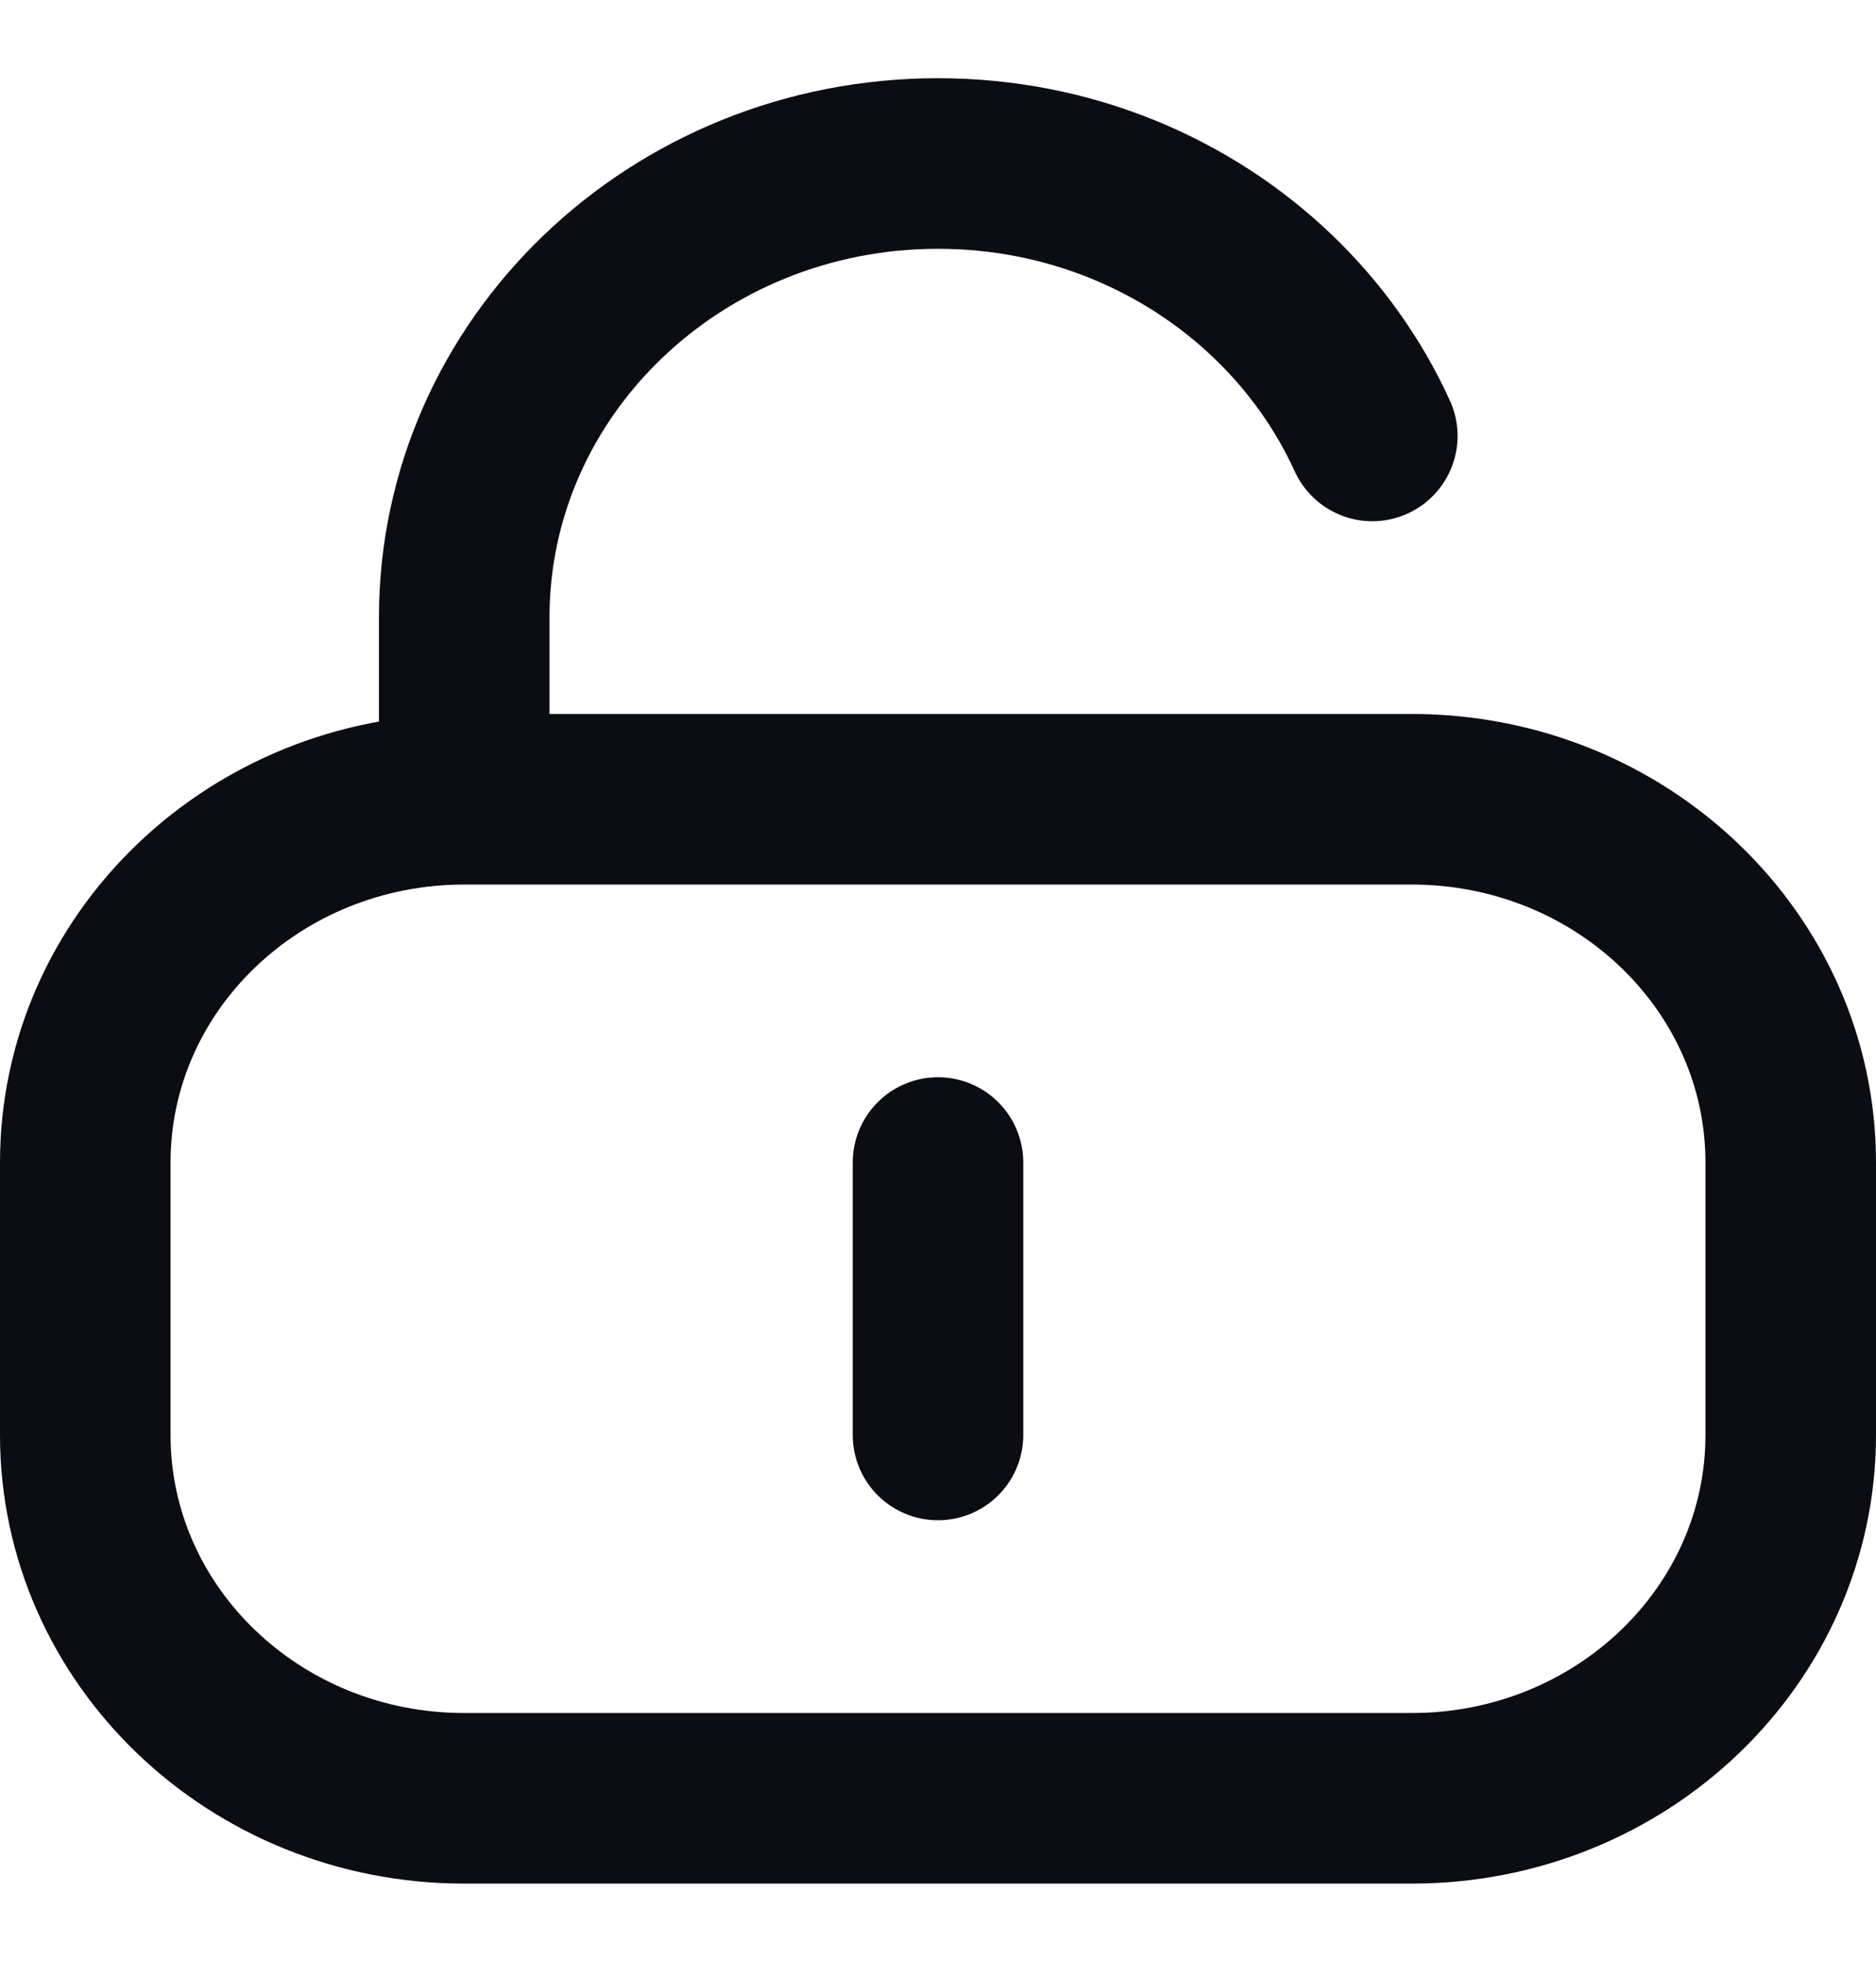 <svg width="22" height="23" viewBox="0 0 22 23" fill="none" xmlns="http://www.w3.org/2000/svg">
<path d="M5.444 9.371H16.556C19.01 9.371 21 11.278 21 13.63V16.824C21 19.177 19.01 21.084 16.556 21.084H5.444C2.99 21.084 1 19.177 1 16.824V13.63C1 11.278 2.99 9.371 5.444 9.371ZM5.444 9.371V7.241C5.444 4.301 7.932 1.917 11 1.917C12.534 1.917 13.923 2.513 14.928 3.476C15.416 3.944 15.813 4.497 16.093 5.111M11 13.63V16.824" stroke="#0B0D12" stroke-width="2" stroke-linecap="round" stroke-linejoin="round"/>
</svg>
